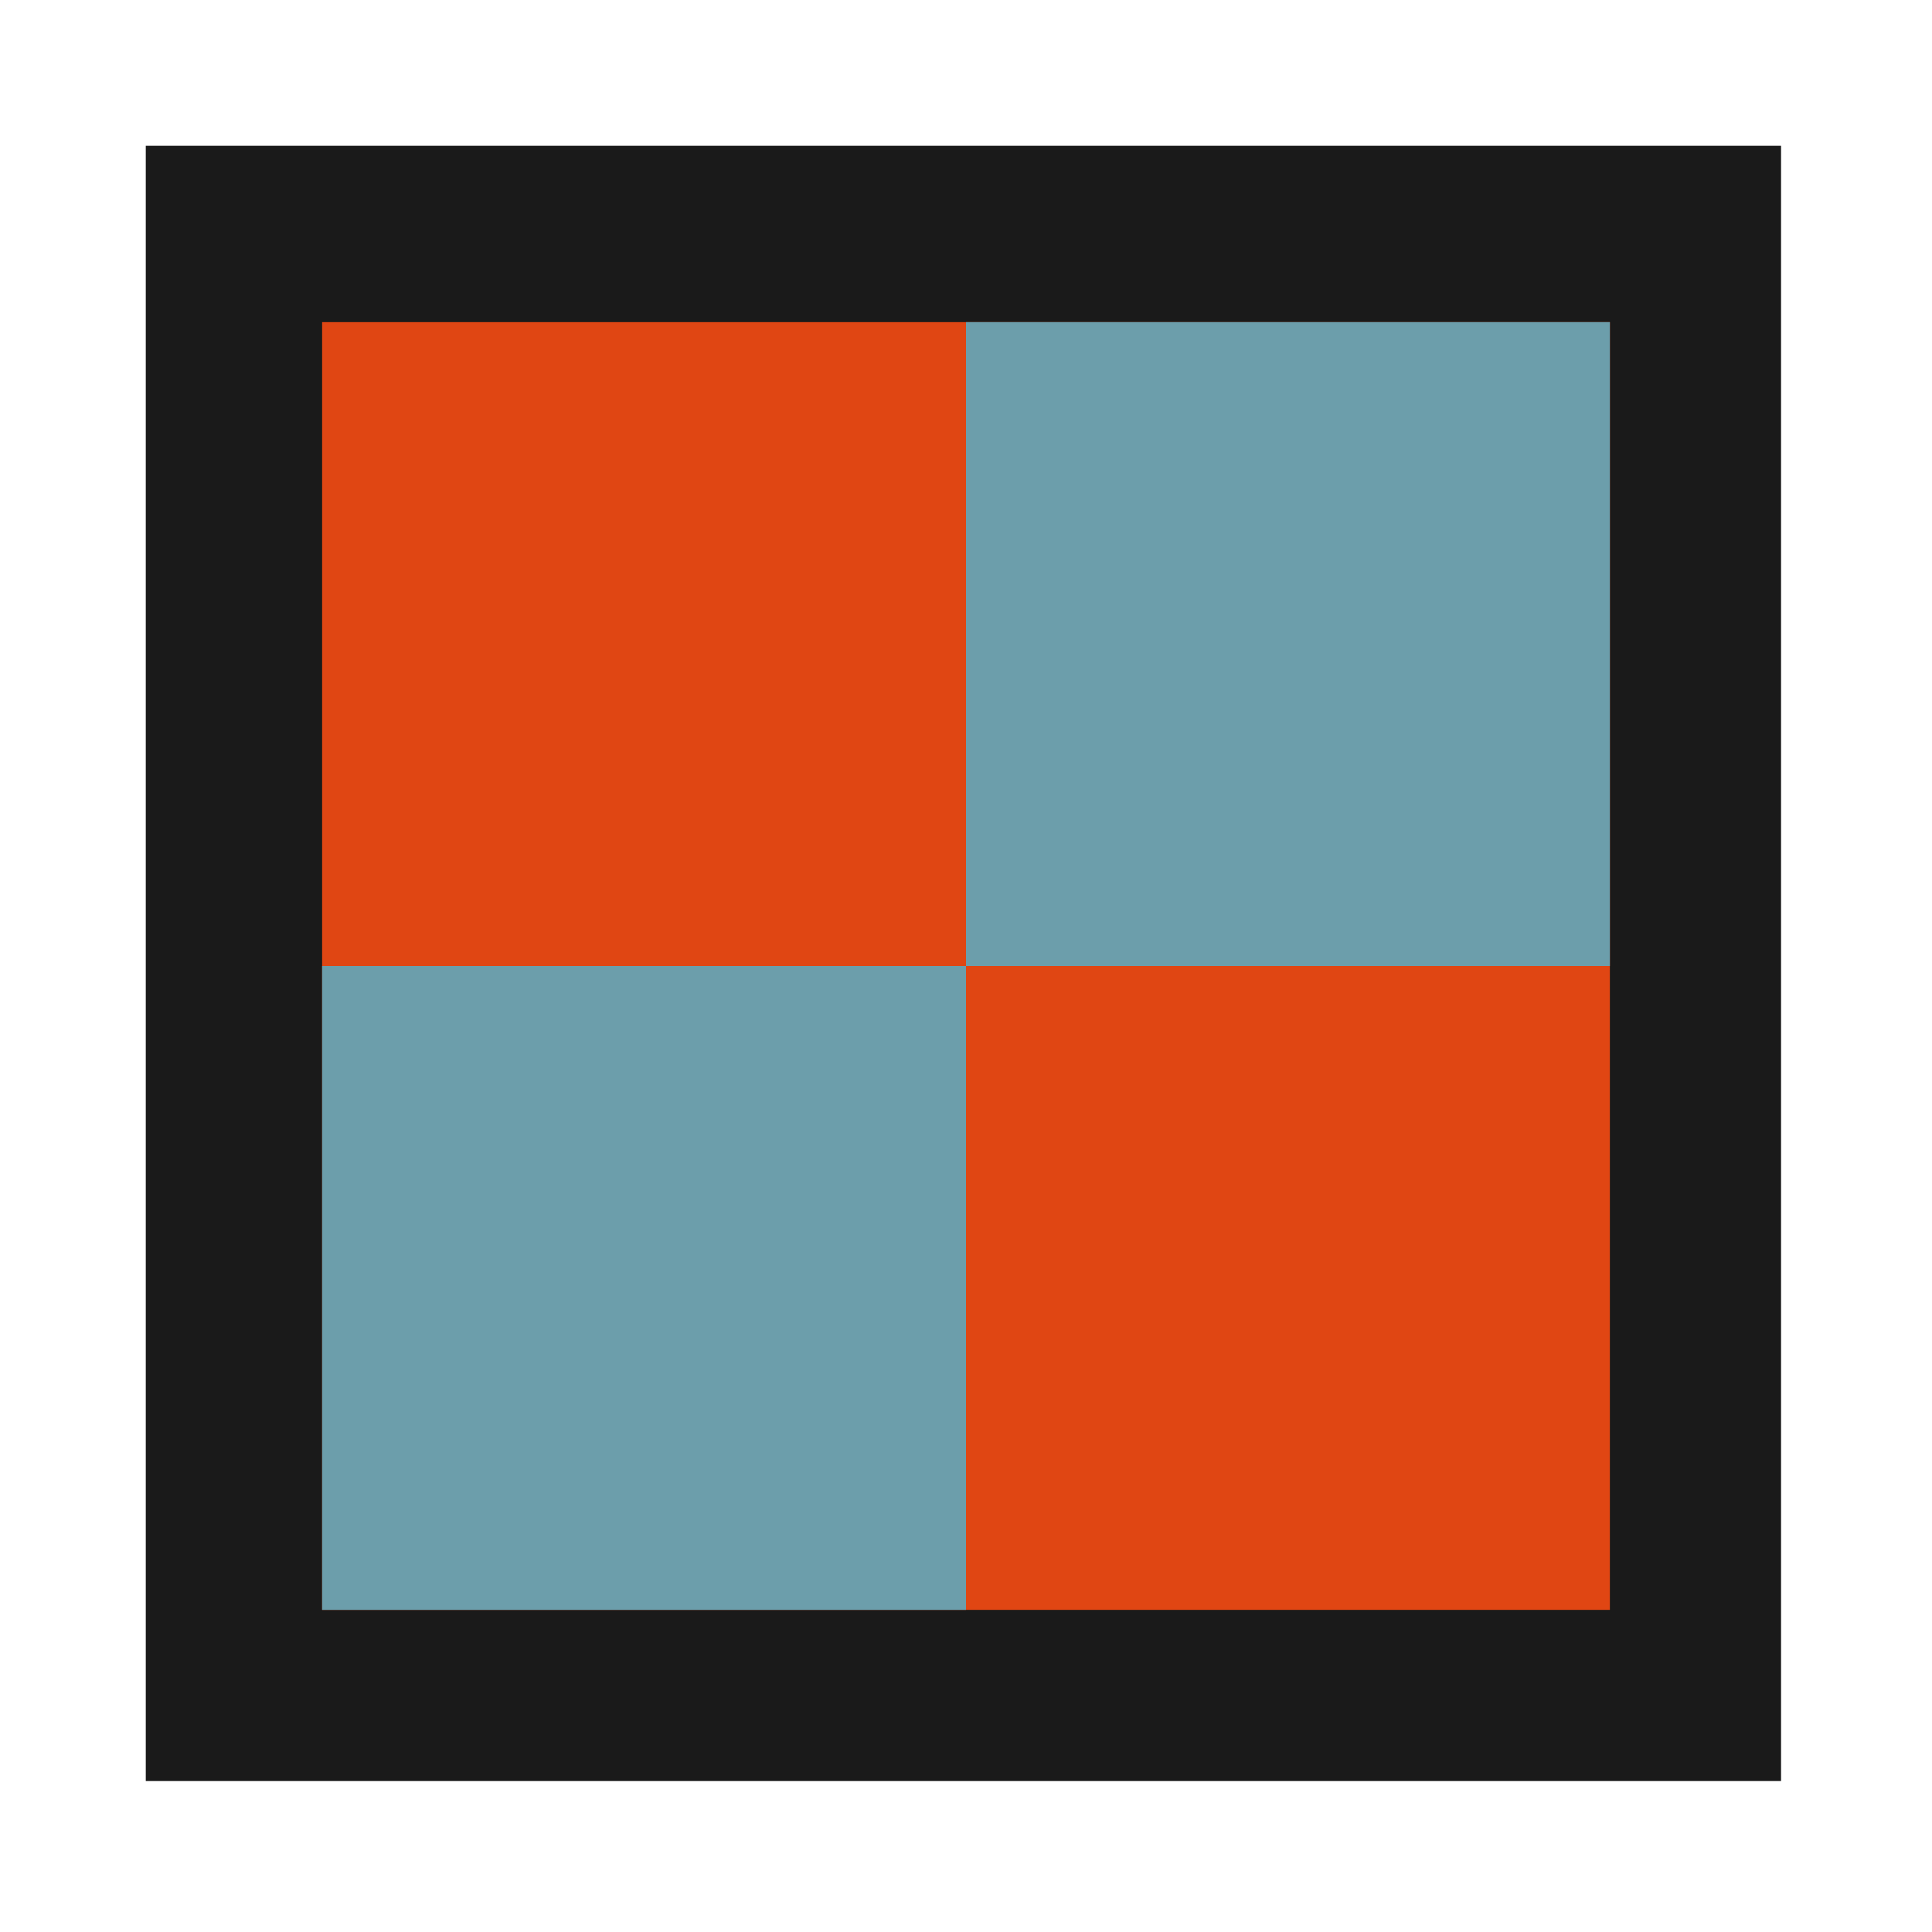 
<svg xmlns="http://www.w3.org/2000/svg" xmlns:xlink="http://www.w3.org/1999/xlink" width="22px" height="22px" viewBox="0 0 22 22" version="1.1">
<g id="surface1">
<path style=" stroke:none;fill-rule:nonzero;fill:rgb(10.196%,10.196%,10.196%);fill-opacity:1;" d="M 1.66 1.66 L 20.281 1.66 L 20.281 20.281 L 1.66 20.281 Z M 1.66 1.66 "/>
<path style=" stroke:none;fill-rule:nonzero;fill:rgb(87.843%,27.451%,7.451%);fill-opacity:1;" d="M 3.668 3.668 L 18.332 3.668 L 18.332 18.332 L 3.668 18.332 Z M 3.668 3.668 "/>
<path style=" stroke:none;fill-rule:nonzero;fill:rgb(42.353%,61.961%,67.059%);fill-opacity:1;" d="M 11 3.668 L 18.332 3.668 L 18.332 11 L 11 11 Z M 11 3.668 "/>
<path style=" stroke:none;fill-rule:nonzero;fill:rgb(42.353%,61.961%,67.059%);fill-opacity:1;" d="M 3.668 11 L 11 11 L 11 18.332 L 3.668 18.332 Z M 3.668 11 "/>
</g>
</svg>

